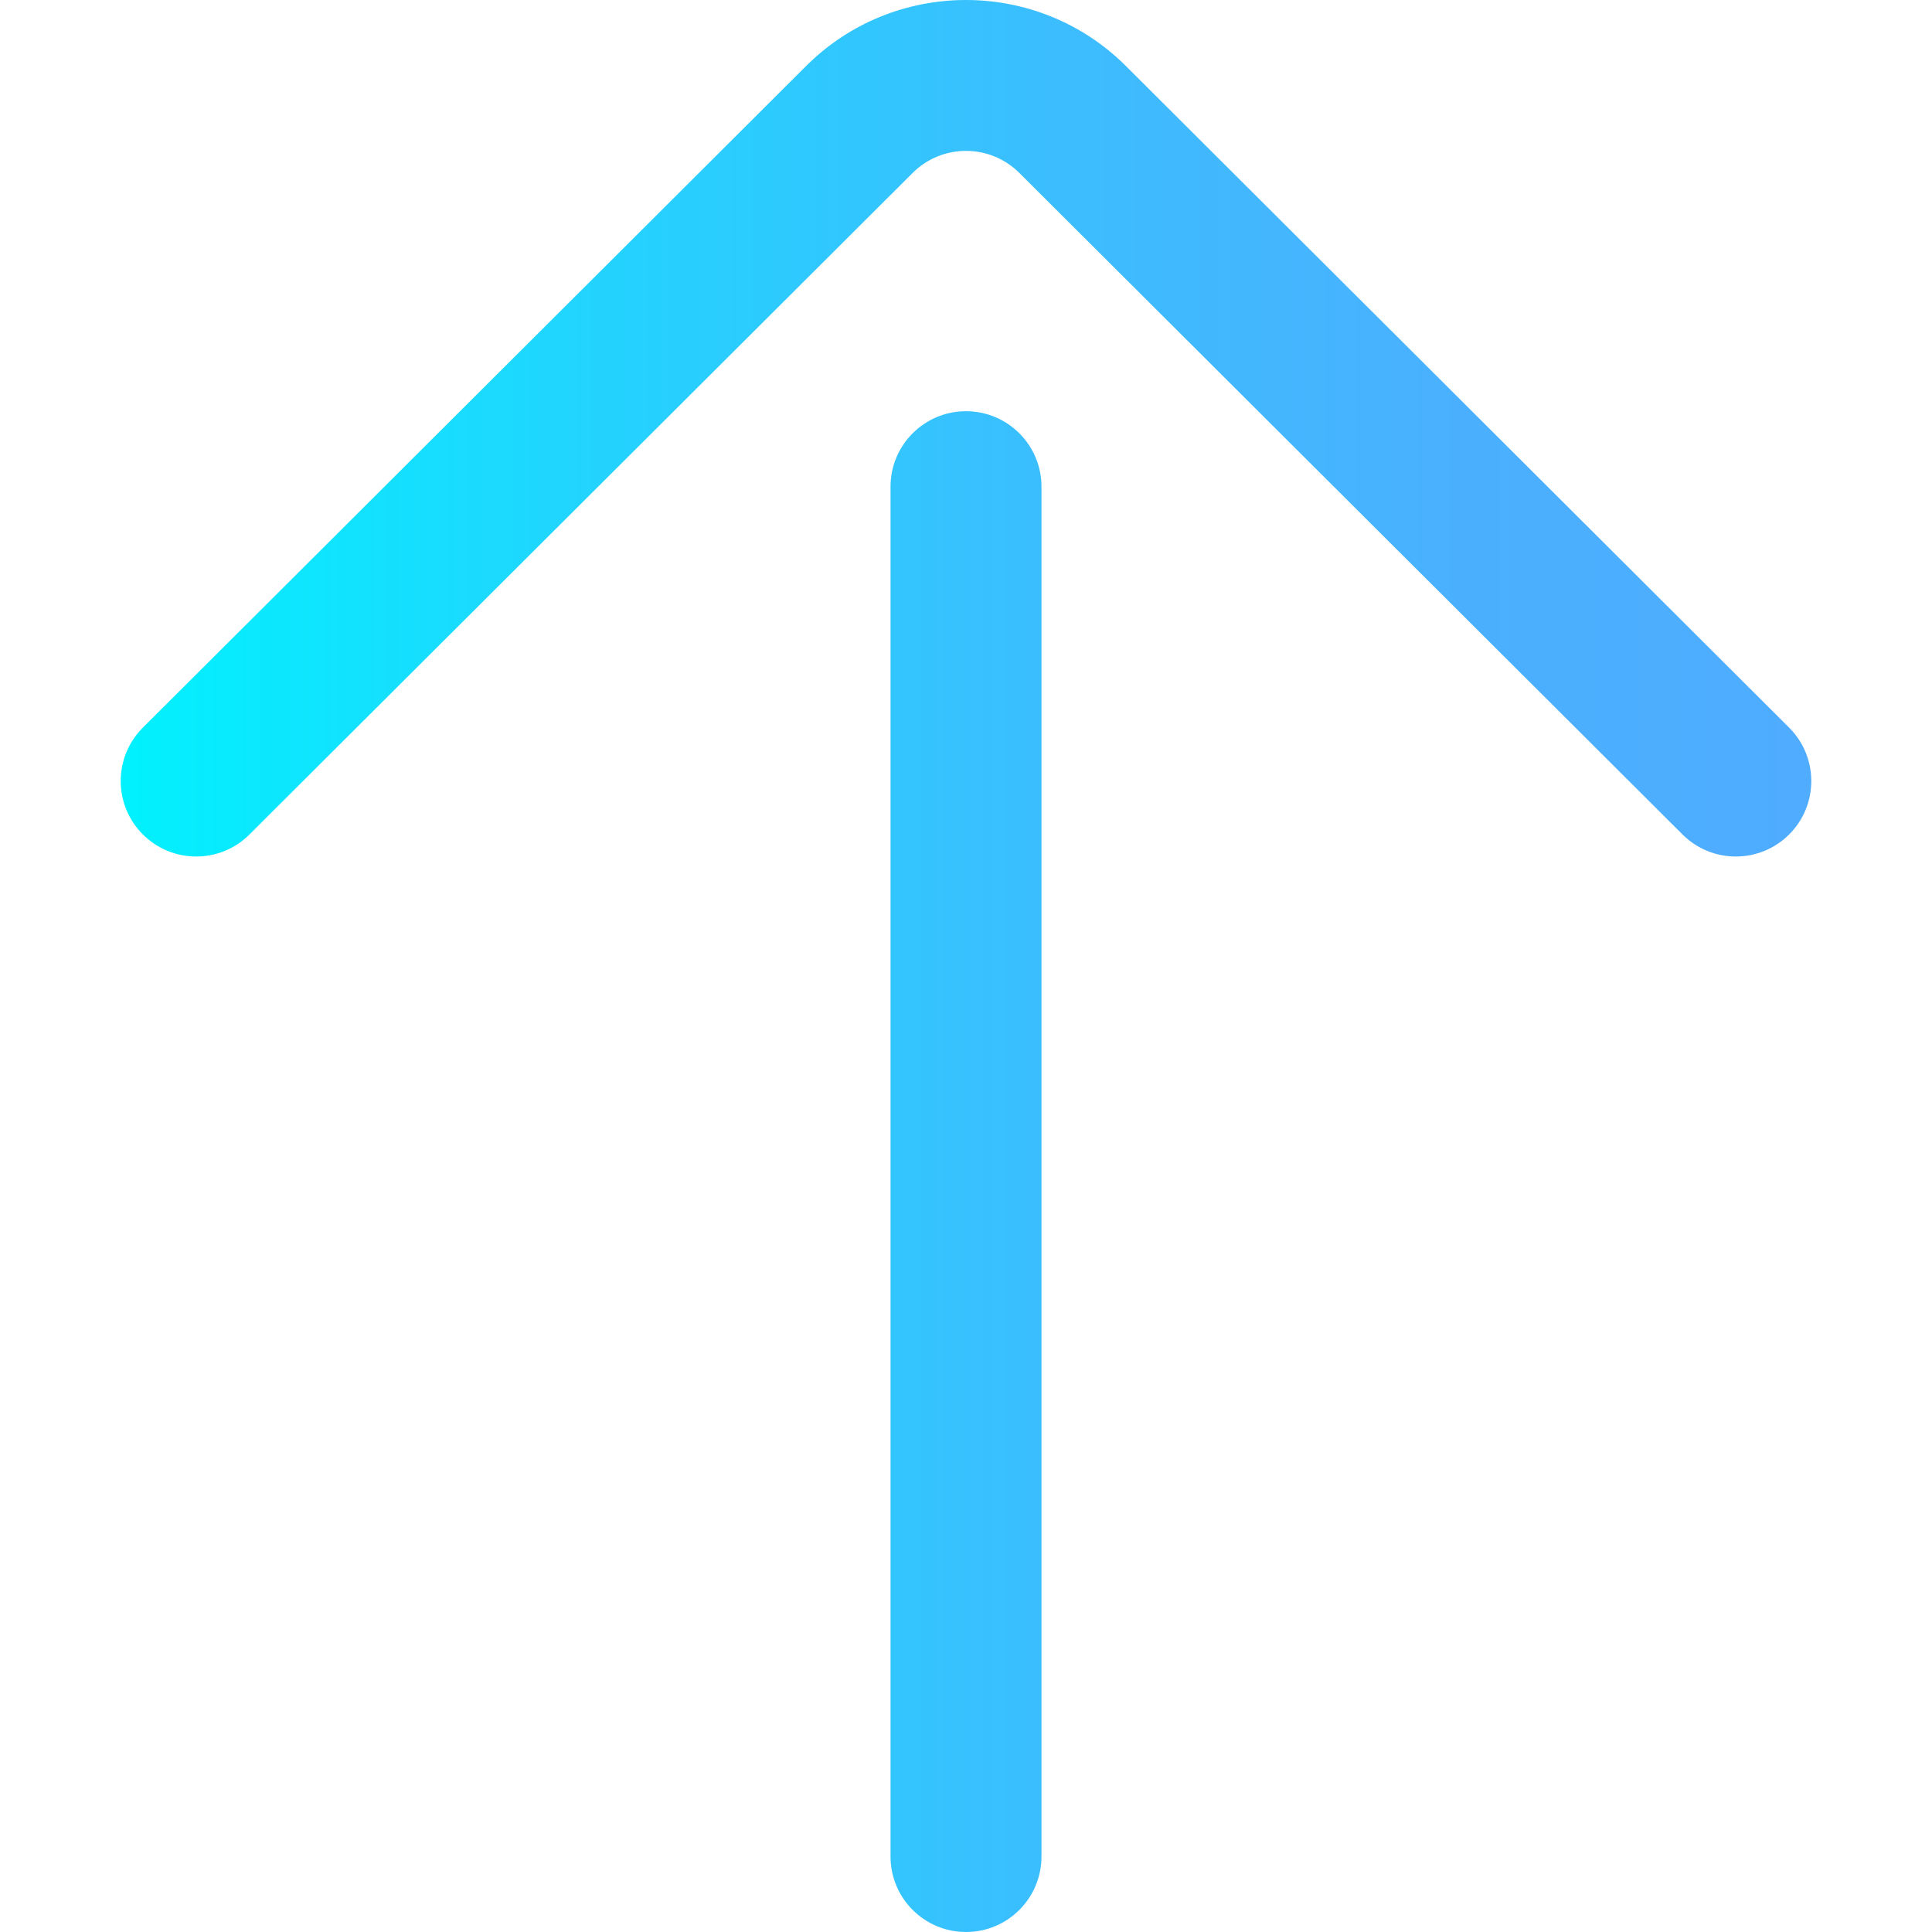 <?xml version="1.0" encoding="iso-8859-1"?>
<!-- Generator: Adobe Illustrator 19.0.0, SVG Export Plug-In . SVG Version: 6.00 Build 0)  -->
<svg version="1.1" id="Capa_1" xmlns="http://www.w3.org/2000/svg" xmlns:xlink="http://www.w3.org/1999/xlink" x="0px" y="0px"
	 viewBox="0 0 512 512" style="enable-background:new 0 0 512 512;" xml:space="preserve">
<linearGradient id="SVGID_1_" gradientUnits="userSpaceOnUse" x1="31.985" y1="258.02" x2="479.984" y2="258.02" gradientTransform="matrix(1 0 0 -1 0.003 514.033)">
	<stop  offset="0" style="stop-color:#00F2FE"/>
	<stop  offset="0.021" style="stop-color:#03EFFE"/>
	<stop  offset="0.293" style="stop-color:#24D2FE"/>
	<stop  offset="0.554" style="stop-color:#3CBDFE"/>
	<stop  offset="0.796" style="stop-color:#4AB0FE"/>
	<stop  offset="1" style="stop-color:#4FACFE"/>
</linearGradient>
<path style="fill:url(#SVGID_1_);" d="M460.011,226.985c-5.11,0-10.222-1.946-14.126-5.84L270.16,45.851
	c-7.815-7.816-20.505-7.815-28.302-0.018L66.115,221.144c-7.819,7.8-20.483,7.786-28.285-0.035
	c-7.801-7.82-7.785-20.484,0.035-28.286L213.589,17.531c23.376-23.377,61.443-23.377,84.839,0.018l175.707,175.276
	c7.82,7.801,7.836,20.465,0.035,28.286C470.264,225.026,465.137,226.985,460.011,226.985z M276.001,491.999V128.98
	c0-11.047-8.954-20.001-20.001-20.001c-11.047,0-20.001,8.954-20.001,20.001v363.018c0,11.047,8.954,20.001,20.001,20.001
	C267.047,512,276.001,503.045,276.001,491.999z"/>
<g>
</g>
<g>
</g>
<g>
</g>
<g>
</g>
<g>
</g>
<g>
</g>
<g>
</g>
<g>
</g>
<g>
</g>
<g>
</g>
<g>
</g>
<g>
</g>
<g>
</g>
<g>
</g>
<g>
</g>
</svg>
